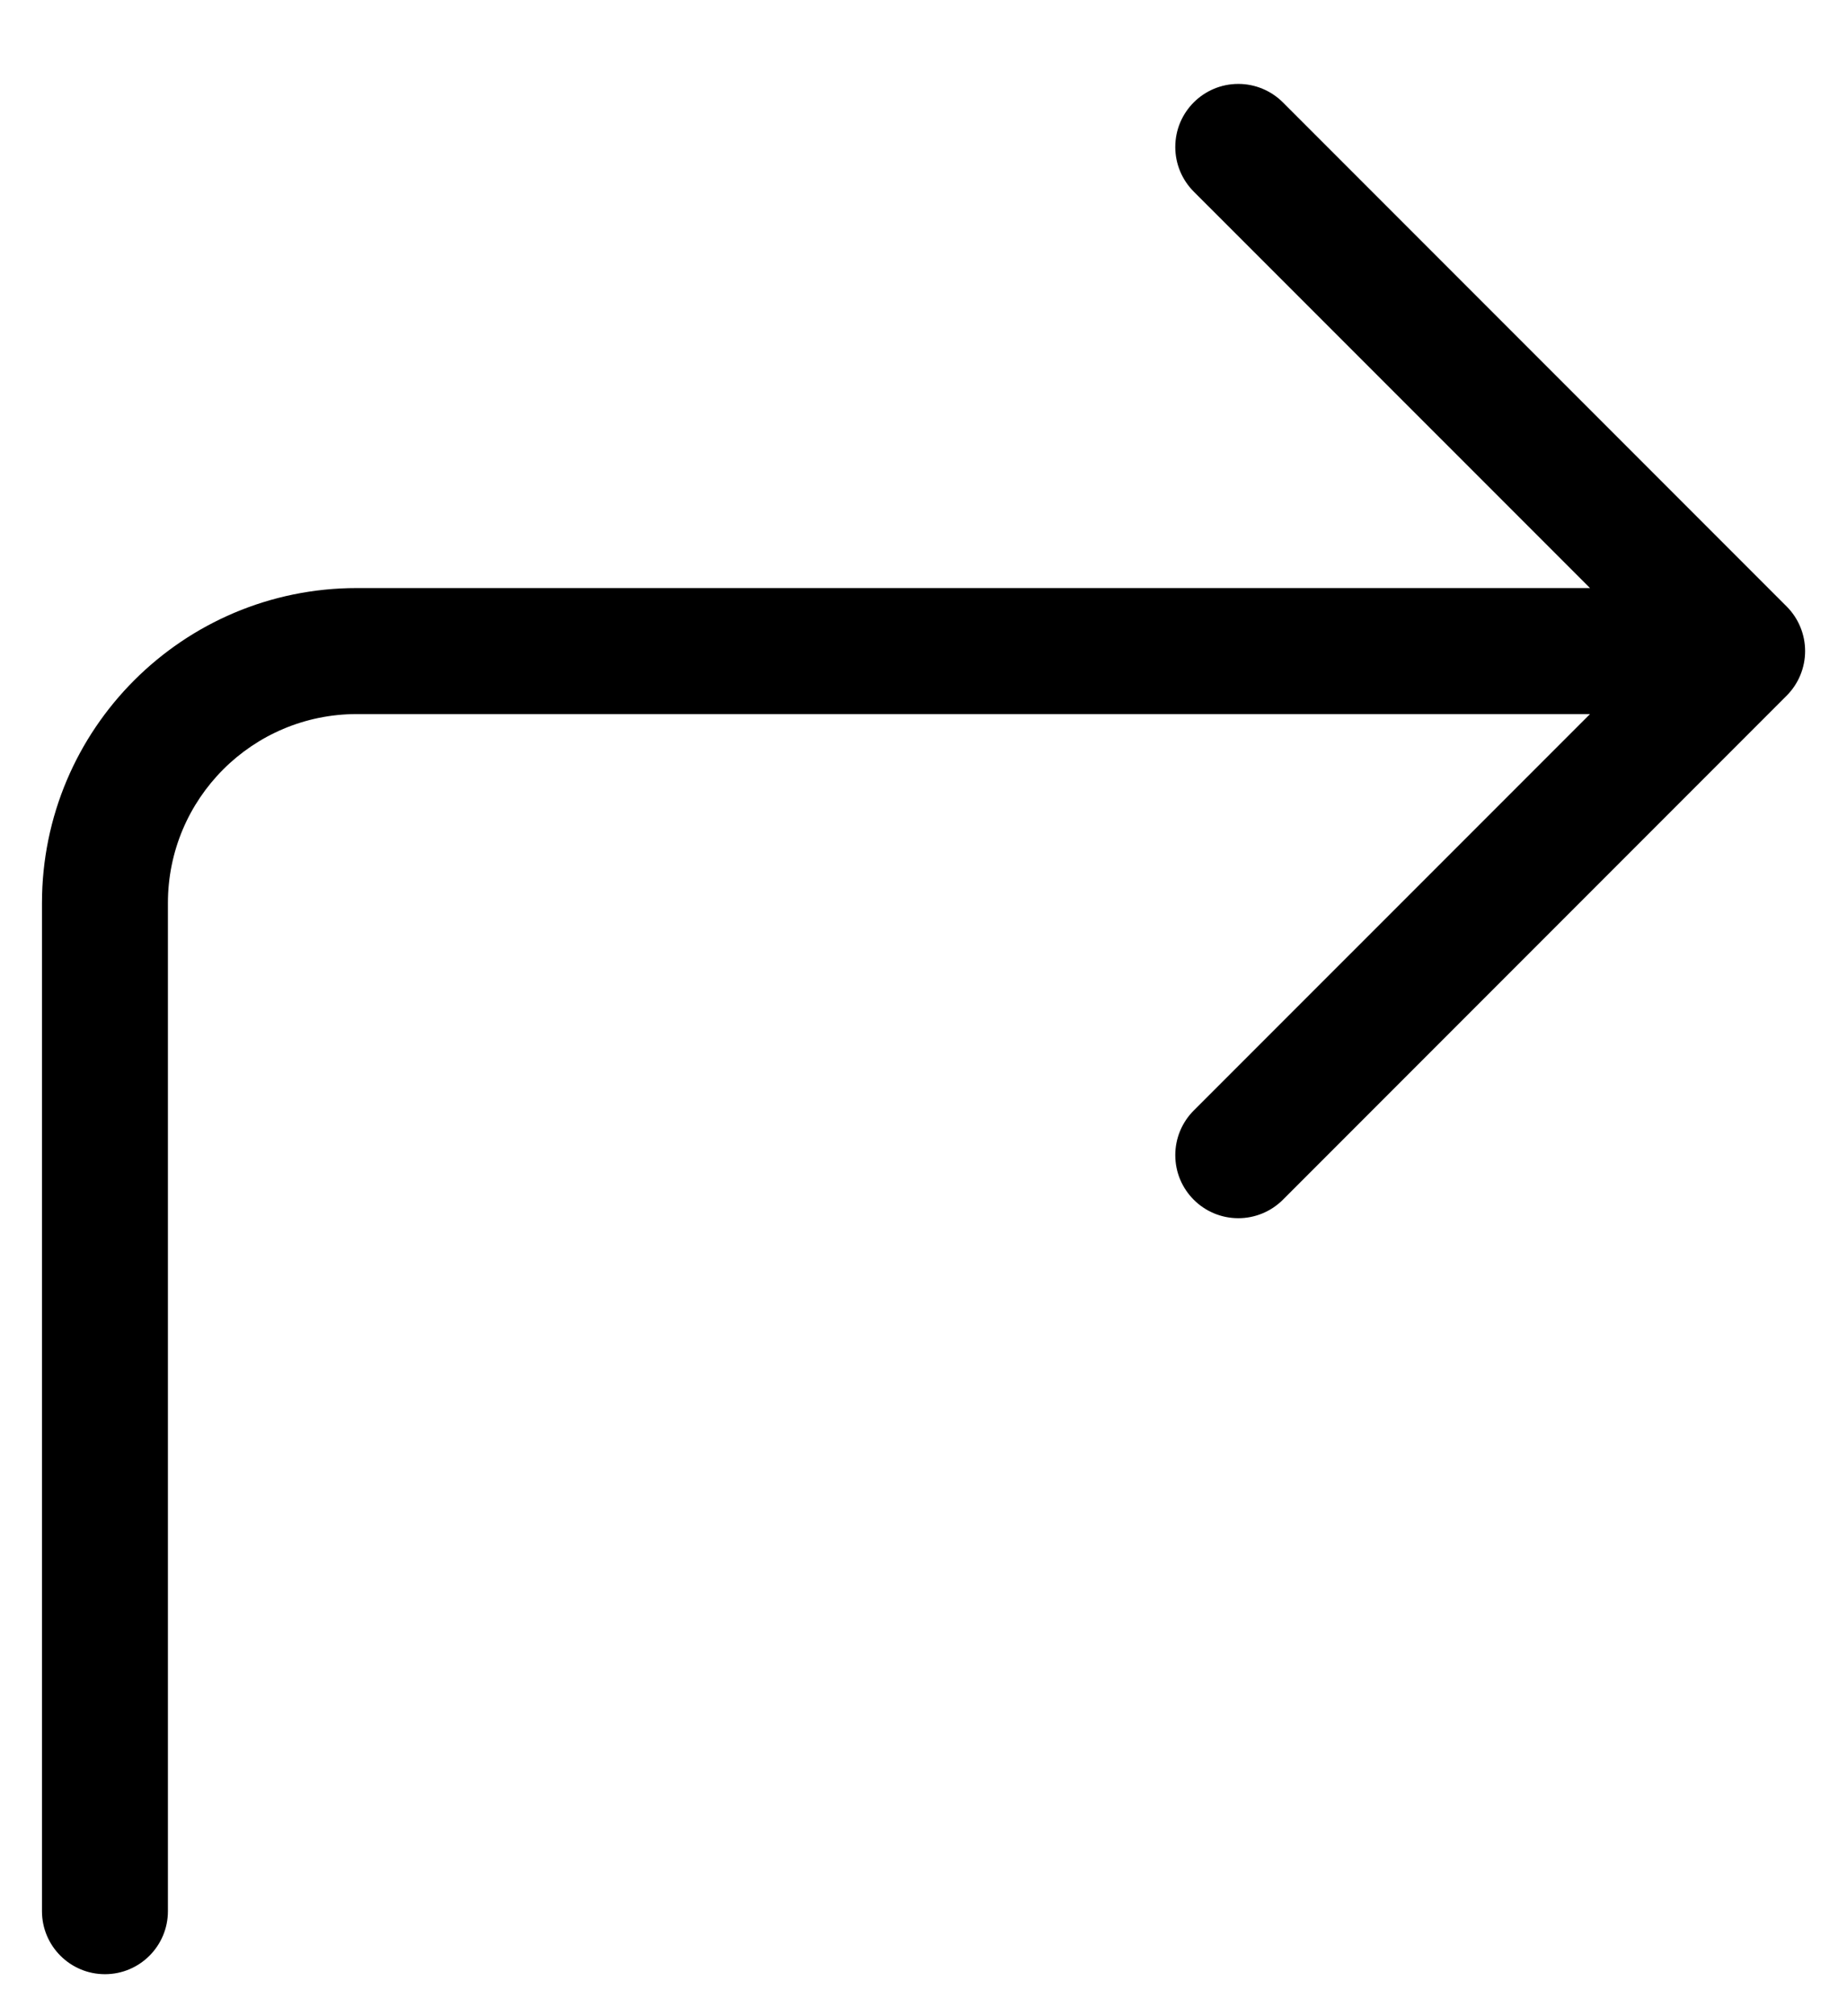 ﻿<?xml version="1.0" encoding="utf-8"?>
<svg version="1.1" xmlns:xlink="http://www.w3.org/1999/xlink" width="22px" height="24px" xmlns="http://www.w3.org/2000/svg">
  <defs>
    <pattern id="BGPattern" patternUnits="userSpaceOnUse" alignment="0 0" imageRepeat="None" />
    <mask fill="white" id="Clip4679">
      <path d="M 15.281 14.281  L 21.281 8.281  C 21.422 8.14  21.501 7.949  21.501 7.75  C 21.501 7.551  21.422 7.36  21.281 7.219  L 15.281 1.219  C 15.14 1.078  14.949 0.999  14.75 0.999  C 14.335 0.999  13.999 1.335  13.999 1.75  C 13.999 1.949  14.078 2.14  14.219 2.281  L 18.939 7  L 4.25 7  C 2.179 7  0.5 8.679  0.5 10.75  L 0.5 22.75  C 0.5 23.164  0.836 23.5  1.25 23.5  C 1.664 23.5  2 23.164  2 22.75  L 2 10.75  C 2 9.507  3.007 8.5  4.25 8.5  L 18.939 8.5  L 14.219 13.219  C 14.078 13.36  13.999 13.551  13.999 13.75  C 13.999 14.165  14.335 14.501  14.75 14.501  C 14.949 14.501  15.14 14.422  15.281 14.281  Z " fill-rule="evenodd" />
    </mask>
  </defs>
  <g>
    <path d="M 15.281 14.281  L 21.281 8.281  C 21.422 8.14  21.501 7.949  21.501 7.75  C 21.501 7.551  21.422 7.36  21.281 7.219  L 15.281 1.219  C 15.14 1.078  14.949 0.999  14.75 0.999  C 14.335 0.999  13.999 1.335  13.999 1.75  C 13.999 1.949  14.078 2.14  14.219 2.281  L 18.939 7  L 4.25 7  C 2.179 7  0.5 8.679  0.5 10.75  L 0.5 22.75  C 0.5 23.164  0.836 23.5  1.25 23.5  C 1.664 23.5  2 23.164  2 22.75  L 2 10.75  C 2 9.507  3.007 8.5  4.25 8.5  L 18.939 8.5  L 14.219 13.219  C 14.078 13.36  13.999 13.551  13.999 13.75  C 13.999 14.165  14.335 14.501  14.75 14.501  C 14.949 14.501  15.14 14.422  15.281 14.281  Z " fill-rule="nonzero" fill="rgba(0, 0, 0, 1)" stroke="none" class="fill" />
    <path d="M 15.281 14.281  L 21.281 8.281  C 21.422 8.14  21.501 7.949  21.501 7.75  C 21.501 7.551  21.422 7.36  21.281 7.219  L 15.281 1.219  C 15.14 1.078  14.949 0.999  14.75 0.999  C 14.335 0.999  13.999 1.335  13.999 1.75  C 13.999 1.949  14.078 2.14  14.219 2.281  L 18.939 7  L 4.25 7  C 2.179 7  0.5 8.679  0.5 10.75  L 0.5 22.75  C 0.5 23.164  0.836 23.5  1.25 23.5  C 1.664 23.5  2 23.164  2 22.75  L 2 10.75  C 2 9.507  3.007 8.5  4.25 8.5  L 18.939 8.5  L 14.219 13.219  C 14.078 13.36  13.999 13.551  13.999 13.75  C 13.999 14.165  14.335 14.501  14.75 14.501  C 14.949 14.501  15.14 14.422  15.281 14.281  Z " stroke-width="0" stroke-dasharray="0" stroke="rgba(255, 255, 255, 0)" fill="none" class="stroke" mask="url(#Clip4679)" />
  </g>
</svg>